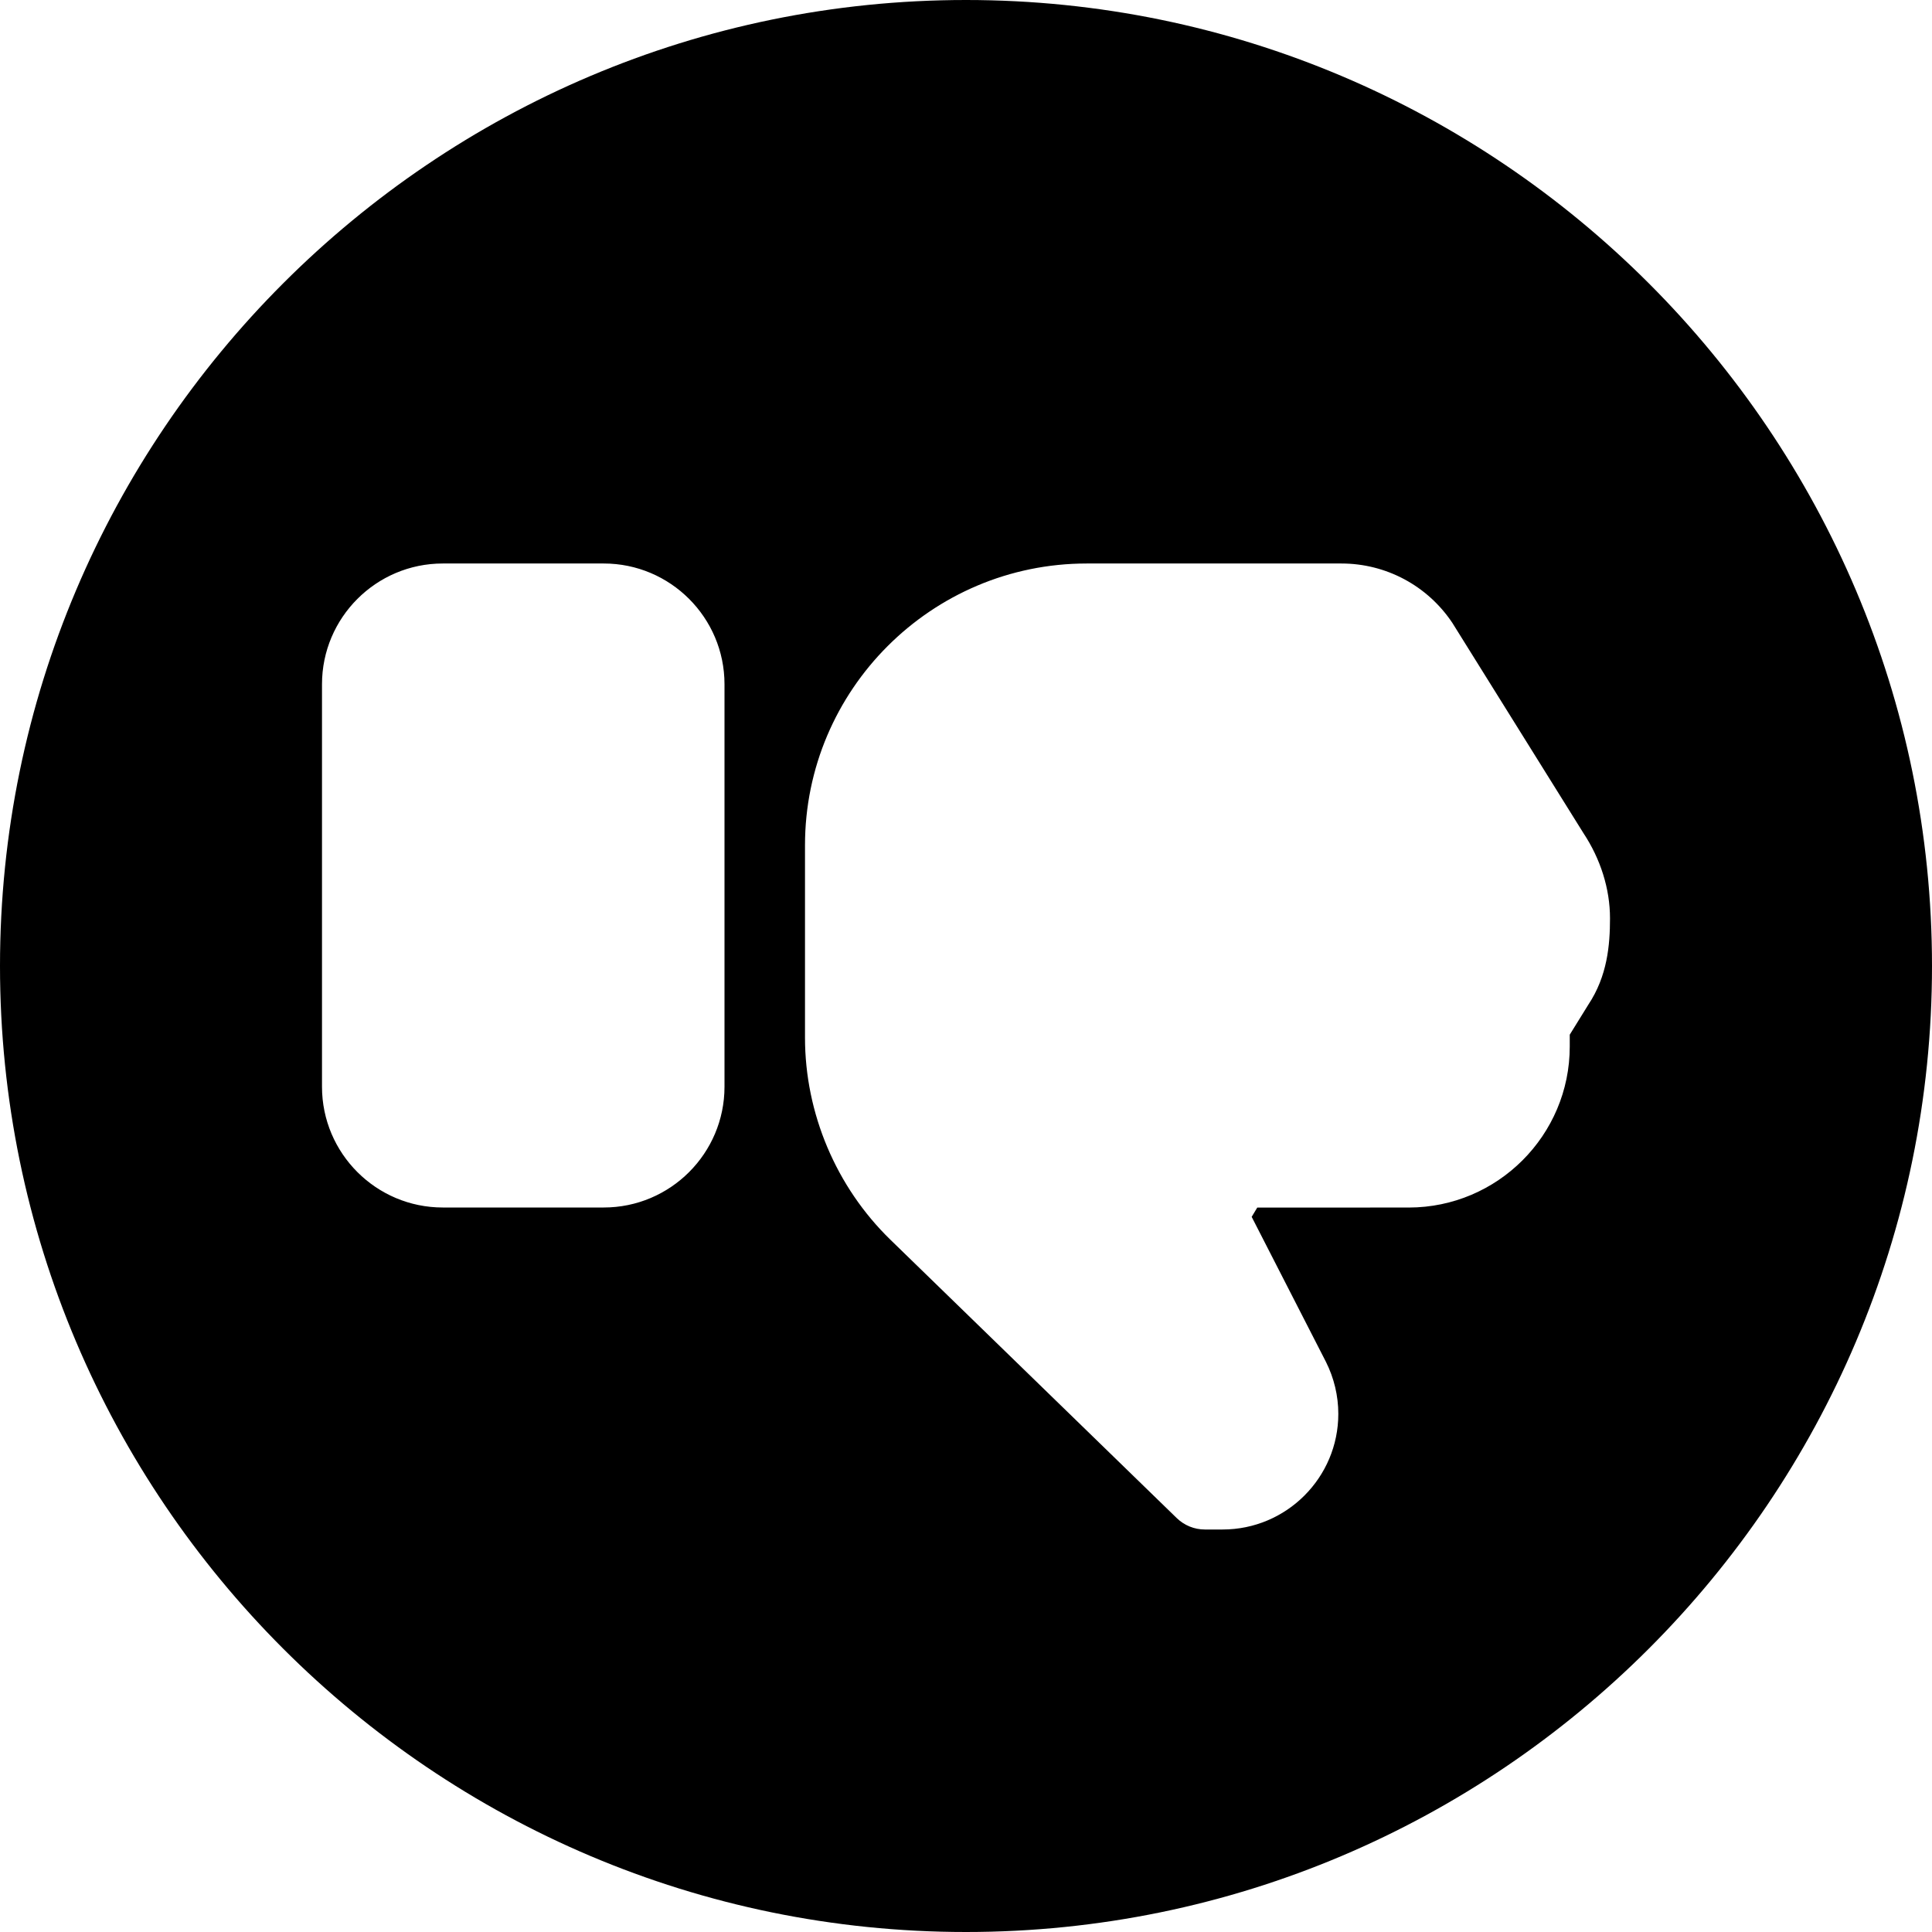 <?xml version="1.0" encoding="iso-8859-1"?>
<!-- Generator: Adobe Illustrator 19.0.0, SVG Export Plug-In . SVG Version: 6.00 Build 0)  -->
<svg version="1.1" id="Capa_1" xmlns="http://www.w3.org/2000/svg" xmlns:xlink="http://www.w3.org/1999/xlink" x="0px" y="0px"
	 viewBox="0 0 512 512" style="enable-background:new 0 0 512 512;" xml:space="preserve">
<g>
	<g>
		<path d="M256,0C114.833,0,0,114.844,0,256s114.833,256,256,256s256-114.844,256-256S397.167,0,256,0z M192,288
			c0,17.646-14.354,32-32,32h-42.667c-17.646,0-32-14.354-32-32V181.333c0-17.646,14.354-32,32-32H160c17.646,0,32,14.354,32,32V288
			z M420.917,266.26L416,274.198v3.146c0,23.51-19.146,42.656-42.667,42.667l-40.146,0.01l-1.479,2.458l19.667,38.406
			c2.167,4.302,3.292,9.052,3.292,13.802c0,16.896-13.75,30.646-30.667,30.646h-4.708c-2.771,0-5.438-1.083-7.438-3.021
			l-75.896-73.781c-14.375-13.979-22.625-33.5-22.625-53.542V224c0-41.167,33.5-74.667,74.667-74.667h67.479
			c11.854,0,22.833,5.885,29.417,15.75l34.708,55.667c4.563,6.896,7.063,14.802,7.063,22.615
			C426.667,250.417,425.979,258.656,420.917,266.26z"/>
	</g>
</g>
<g>
</g>
<g>
</g>
<g>
</g>
<g>
</g>
<g>
</g>
<g>
</g>
<g>
</g>
<g>
</g>
<g>
</g>
<g>
</g>
<g>
</g>
<g>
</g>
<g>
</g>
<g>
</g>
<g>
</g>
</svg>
